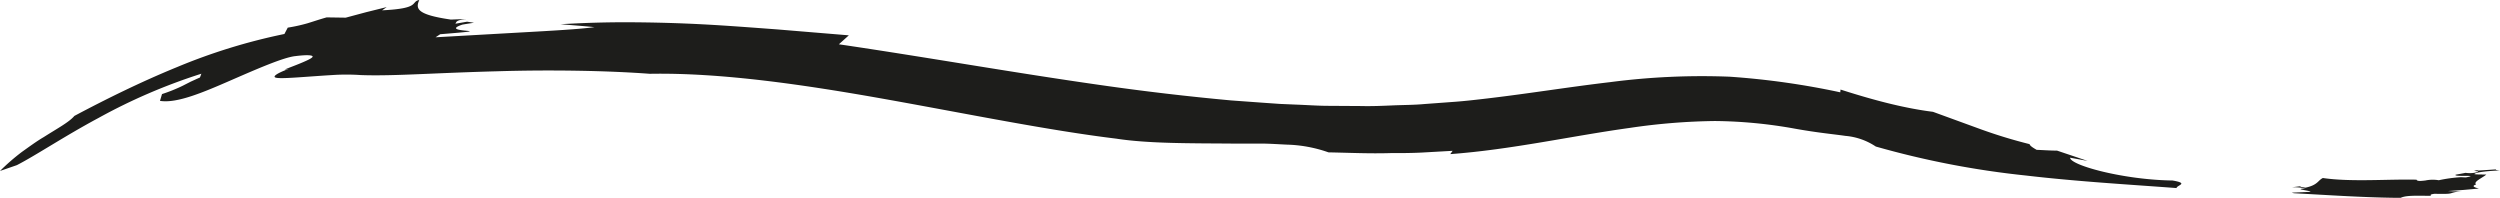 <svg xmlns="http://www.w3.org/2000/svg" viewBox="0 0 614.16 48.64"><title>Asset 3</title><g id="Layer_2" data-name="Layer 2"><g id="Layer_1-2" data-name="Layer 1"><path d="M588.31,48.6l.32,0h1.13c1.29-.64,3.93-.52,7.4-.49,0-.18-.31-.35.9-.5,5.5.1,2.75-.13,6.69-.68a17.11,17.11,0,0,1-3.36,0l3.8-.27,3.79-.34c-1.06-.27-1.94-.6-.69-1-.81-.65,1.63-1.66,2.52-2.45-1.36,0-2.44,0-2.95-.09.16-.31,1.44-.53,3-.69a1.94,1.94,0,0,0-.51-.18,1.94,1.94,0,0,1,.51.18c1-.1,2.2-.17,3.28-.23-.61-.05-1.22-.1-.93-.25l-4.53.3c-.15-.06,0-.13.26-.2l-1.16.26.91.12c.32.11-.28.24-.87.37a7.49,7.49,0,0,1-2.12,0c-.8.17-1.61.3-2.41.45-.88.62,6.37-.06,2.47.68l-1.22-.06a35.26,35.26,0,0,0-5.42.75,8.77,8.77,0,0,0-3.3.06c-1.1.13-2,.22-2.17-.2-7-.17-16.07.61-23-.41-1.22.56-1.23,1.74-4.28,2.37-.61-.1-1.53-.22-1.21-.35l-2.14.26a14.14,14.14,0,0,1,3.34.28c-3.35.17,1.51.53,1.21.84l-4.59.2.54.14c8.18.44,16.37,1,24.59,1.12Z" style="fill:#1d1d1b"/><path d="M452.15,22l-.06.68a191.53,191.53,0,0,0-27.21-3.84,174.22,174.22,0,0,0-29.34,1.34c-9.92,1.16-20,2.81-30.12,4-2.55.3-5.09.6-7.66.8l-7.73.57c-2.58.24-5.19.23-7.8.34s-5.23.23-7.86.16L326.45,26c-2.65,0-5.31-.2-8-.3l-4-.17-4-.28-8-.58q-16.07-1.47-32.2-3.79c-21.49-3.06-43-6.89-64.17-10l2.45-2.2L190.89,7.22c-6-.44-12.11-.92-18.19-1.24s-12.12-.48-18-.51-11.57.16-17,.48c2.78.24,5.56.43,8.34.72-3.86.52-10.65.89-18,1.3L107,9.16l1.14-.75c16.44-1.34-1.14-.16,5.44-2.36,1-.18,1.9-.31,2.86-.46l-1.7-.26-2.87.5c.3-.4,0-.88,2.75-1.17l-3.86.15C102.29,3.58,102.08,2.11,103,0c-1.1.21-1,.77-1.86,1.3s-2.56,1-7.28,1.24L95,1.74,89.93,3l-5,1.34-4.68-.07c-1.79.5-3.23,1-4.71,1.45a40.79,40.79,0,0,1-4.85,1.07l-.82,1.56A143.6,143.6,0,0,0,43.5,16.48c-8.91,3.64-17.56,7.92-25.23,12C17,30,14.12,31.53,10.74,33.68,9,34.7,7.24,36,5.38,37.32A52.34,52.34,0,0,0,0,42l4.14-1.43c4.66-2.39,11.75-7.14,20-11.56a139.92,139.92,0,0,1,25.33-10.9l-.35.93c-.79.34-1.52.69-2.22,1l-2.1,1.07a39.69,39.69,0,0,1-5,2l-.5,1.67c4.17.68,10.73-2.14,17.3-5s13.08-5.71,16-6c3.12-.39,4.23-.19,4.2.13s-1.16.86-2.48,1.42c-2.66,1.14-6.11,2.27-3.26,1.54-3.21,1.18-4,1.9-3.44,2.16s2.63.17,5.26,0,5.82-.42,8.72-.59a51.81,51.81,0,0,1,7,0c4,.16,9.08,0,14.82-.24s12.14-.52,18.73-.69c13.16-.4,27.06-.16,37.5.62,17.53-.32,38,2.68,58.08,6.27s39.92,7.65,56.48,9.66c7.9,1.23,18.46,1.13,28.22,1.21,2.45,0,4.84,0,7.14,0s4.5.17,6.56.26a33.38,33.38,0,0,1,10.24,1.9c5.06.09,10.12.34,15.21.18,2.55,0,5.09,0,7.64-.13l7.64-.43-.58.81c15-1.1,29.95-4.49,44.18-6.45a154.1,154.1,0,0,1,20.83-1.68A115.43,115.43,0,0,1,441,31.62c5.58,1,9.37,1.33,12.34,1.76A15.85,15.85,0,0,1,460.82,36a216.26,216.26,0,0,0,36.88,7.12c12.76,1.49,25.5,2.22,37,3.08,0-.69,3.22-1.14-1-1.86-11.82-.15-25.05-3.68-25.16-5.6l4.31.79L505.34,37c-1.68,0-3.36-.13-5-.19-1.2-.66-1.7-1.1-1.74-1.4a121.84,121.84,0,0,1-11.87-3.61l-11.87-4.33C468.6,26.68,461.68,25.05,452.15,22Z" style="fill:#1d1d1b"/></g></g></svg>
